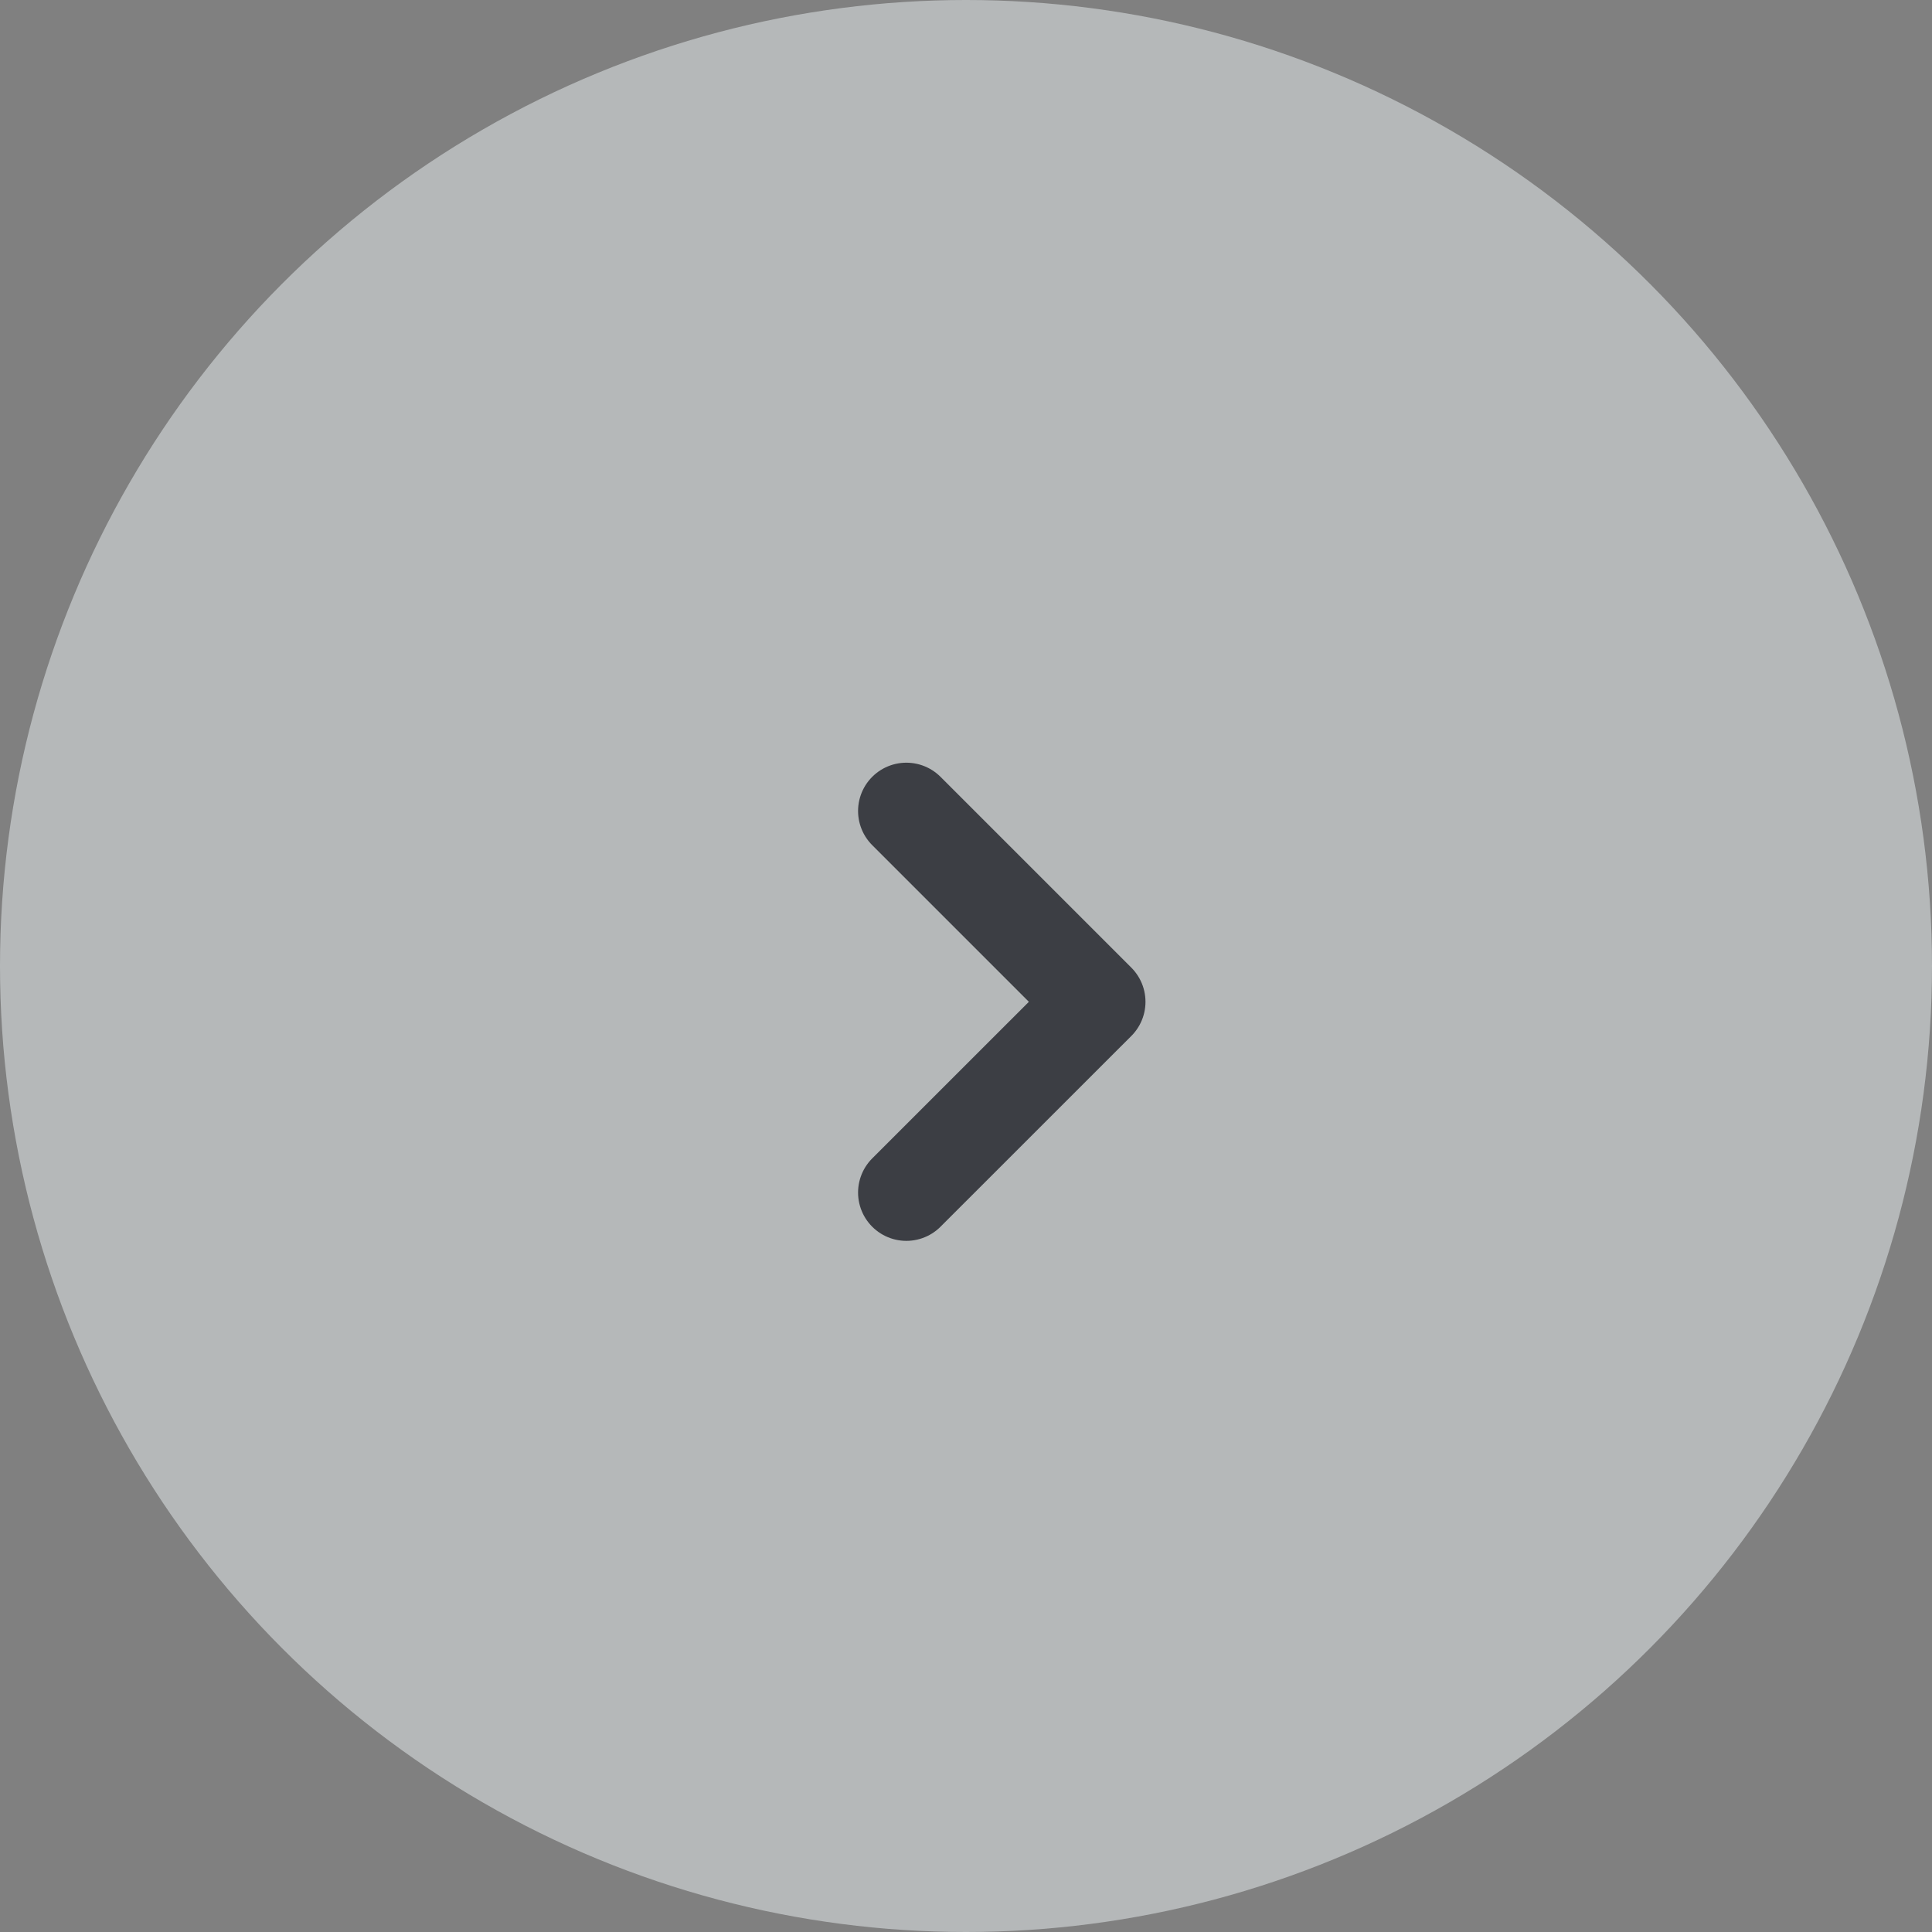 <svg width="30" height="30" viewBox="0 0 30 30" fill="none" xmlns="http://www.w3.org/2000/svg">
<rect x="0" y="0" width="30" height="30" fill="#808080" stroke="none"/>
<circle cx="15" cy="15" r="15" fill="#EBF0F3" fill-opacity="0.5"/>
<g clip-path="url(#clip0_1_154)">
<path d="M14.074 18.518L17.037 15.556L14.074 12.593" stroke="#3C3E44" stroke-width="1.5" stroke-linecap="round" stroke-linejoin="round"/>
</g>
<defs>
<clipPath id="clip0_1_154">
<rect width="17.778" height="17.778" fill="white" transform="translate(6.667 6.667)"/>
</clipPath>
</defs>
</svg>
